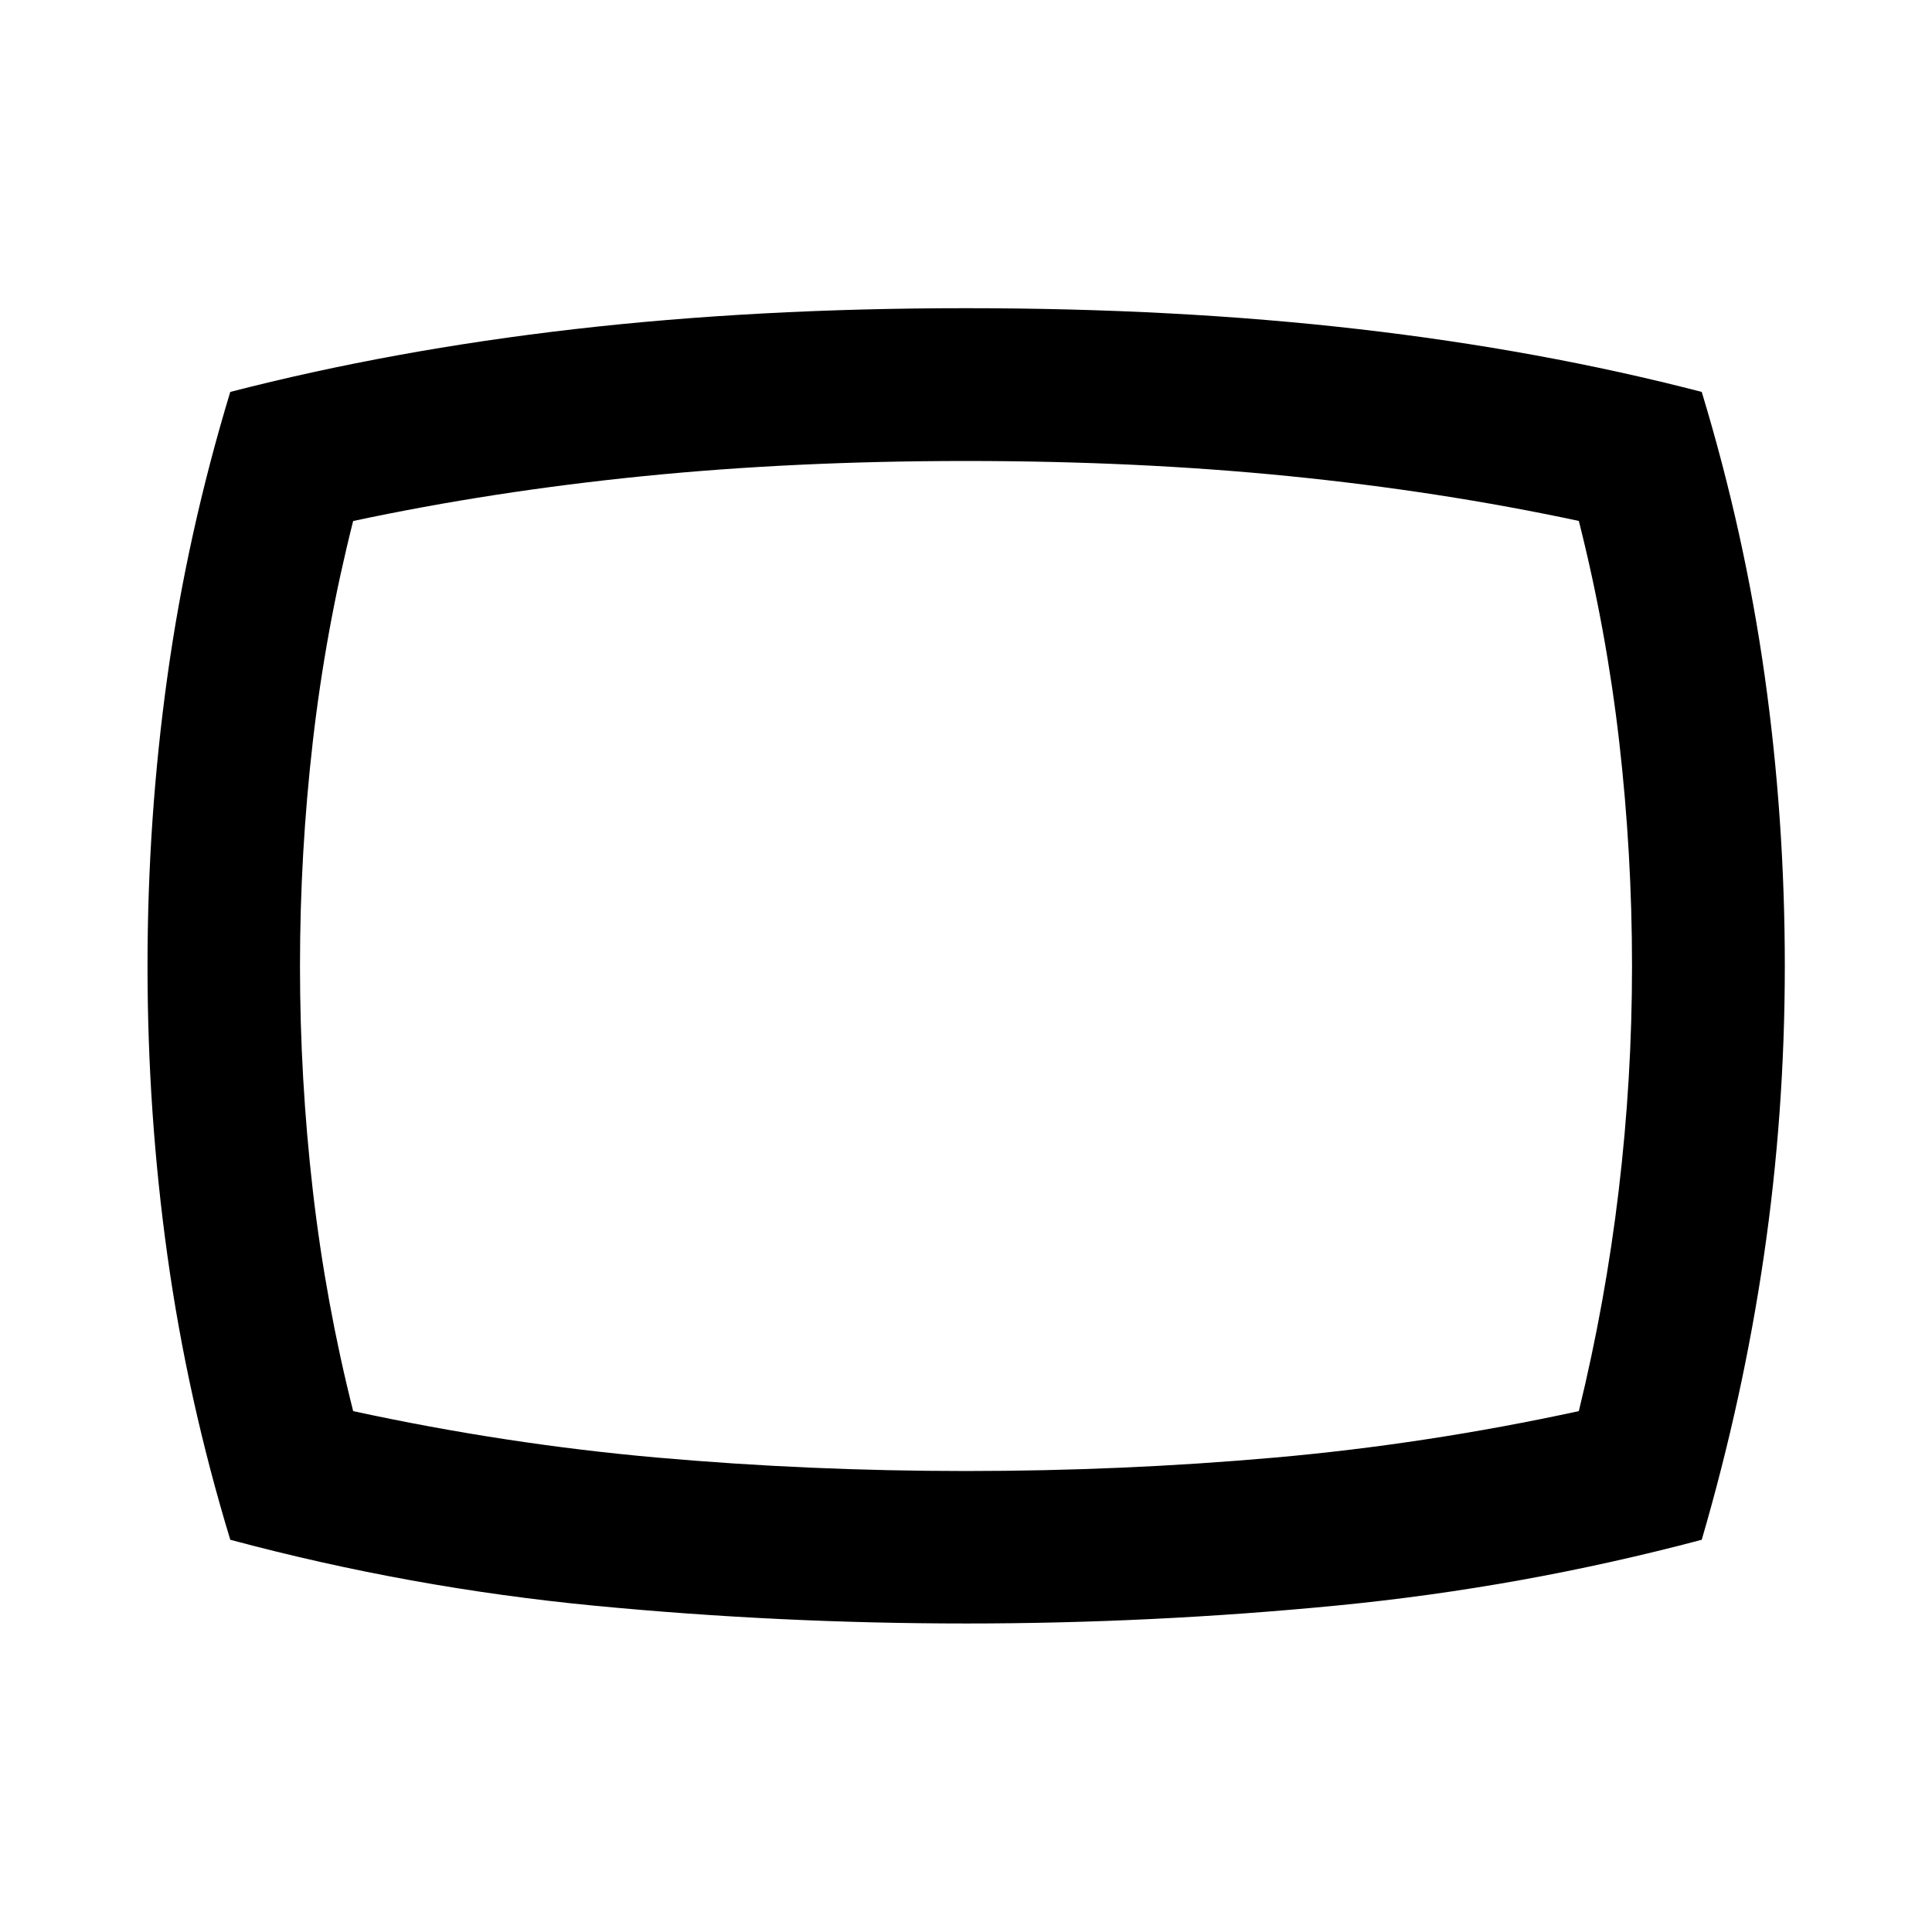 <svg xmlns="http://www.w3.org/2000/svg" viewBox="0 -960 960 960" width="32" height="32"><path d="M480.04-153.3q-92.63 0-184.49-8.82-91.85-8.82-181.13-32.78-21.31-70.15-31.21-141.04-9.91-70.89-9.91-144.03 0-73.15 9.91-144.11 9.9-70.96 31.21-141.18 80.67-20.8 171.07-31.2 90.39-10.4 194.51-10.4 104.83 0 195.11 10.4 90.28 10.4 170.47 31.2 21.32 70.27 31.3 141.19 9.98 70.91 9.98 144.07t-10.4 144.07q-10.4 70.92-30.88 141.03-89.36 23.72-181.13 32.66-91.78 8.94-184.41 8.94ZM480-480Zm0 250.94q77.78 0 153.22-6.66t151.29-23.1q13.19-54.06 19.81-109.58 6.62-55.52 6.62-111.58 0-56.07-6.38-111.59-6.38-55.51-20.05-109.58-69.18-14.79-144.28-22.29T480-730.94q-84.96 0-160.05 7.51-75.09 7.52-144.47 22.31-13.66 54.05-20.04 109.56-6.38 55.5-6.38 111.56t6.38 111.57q6.38 55.5 20.05 109.61 75.85 16.44 151.29 23.1T480-229.06Z"/></svg>